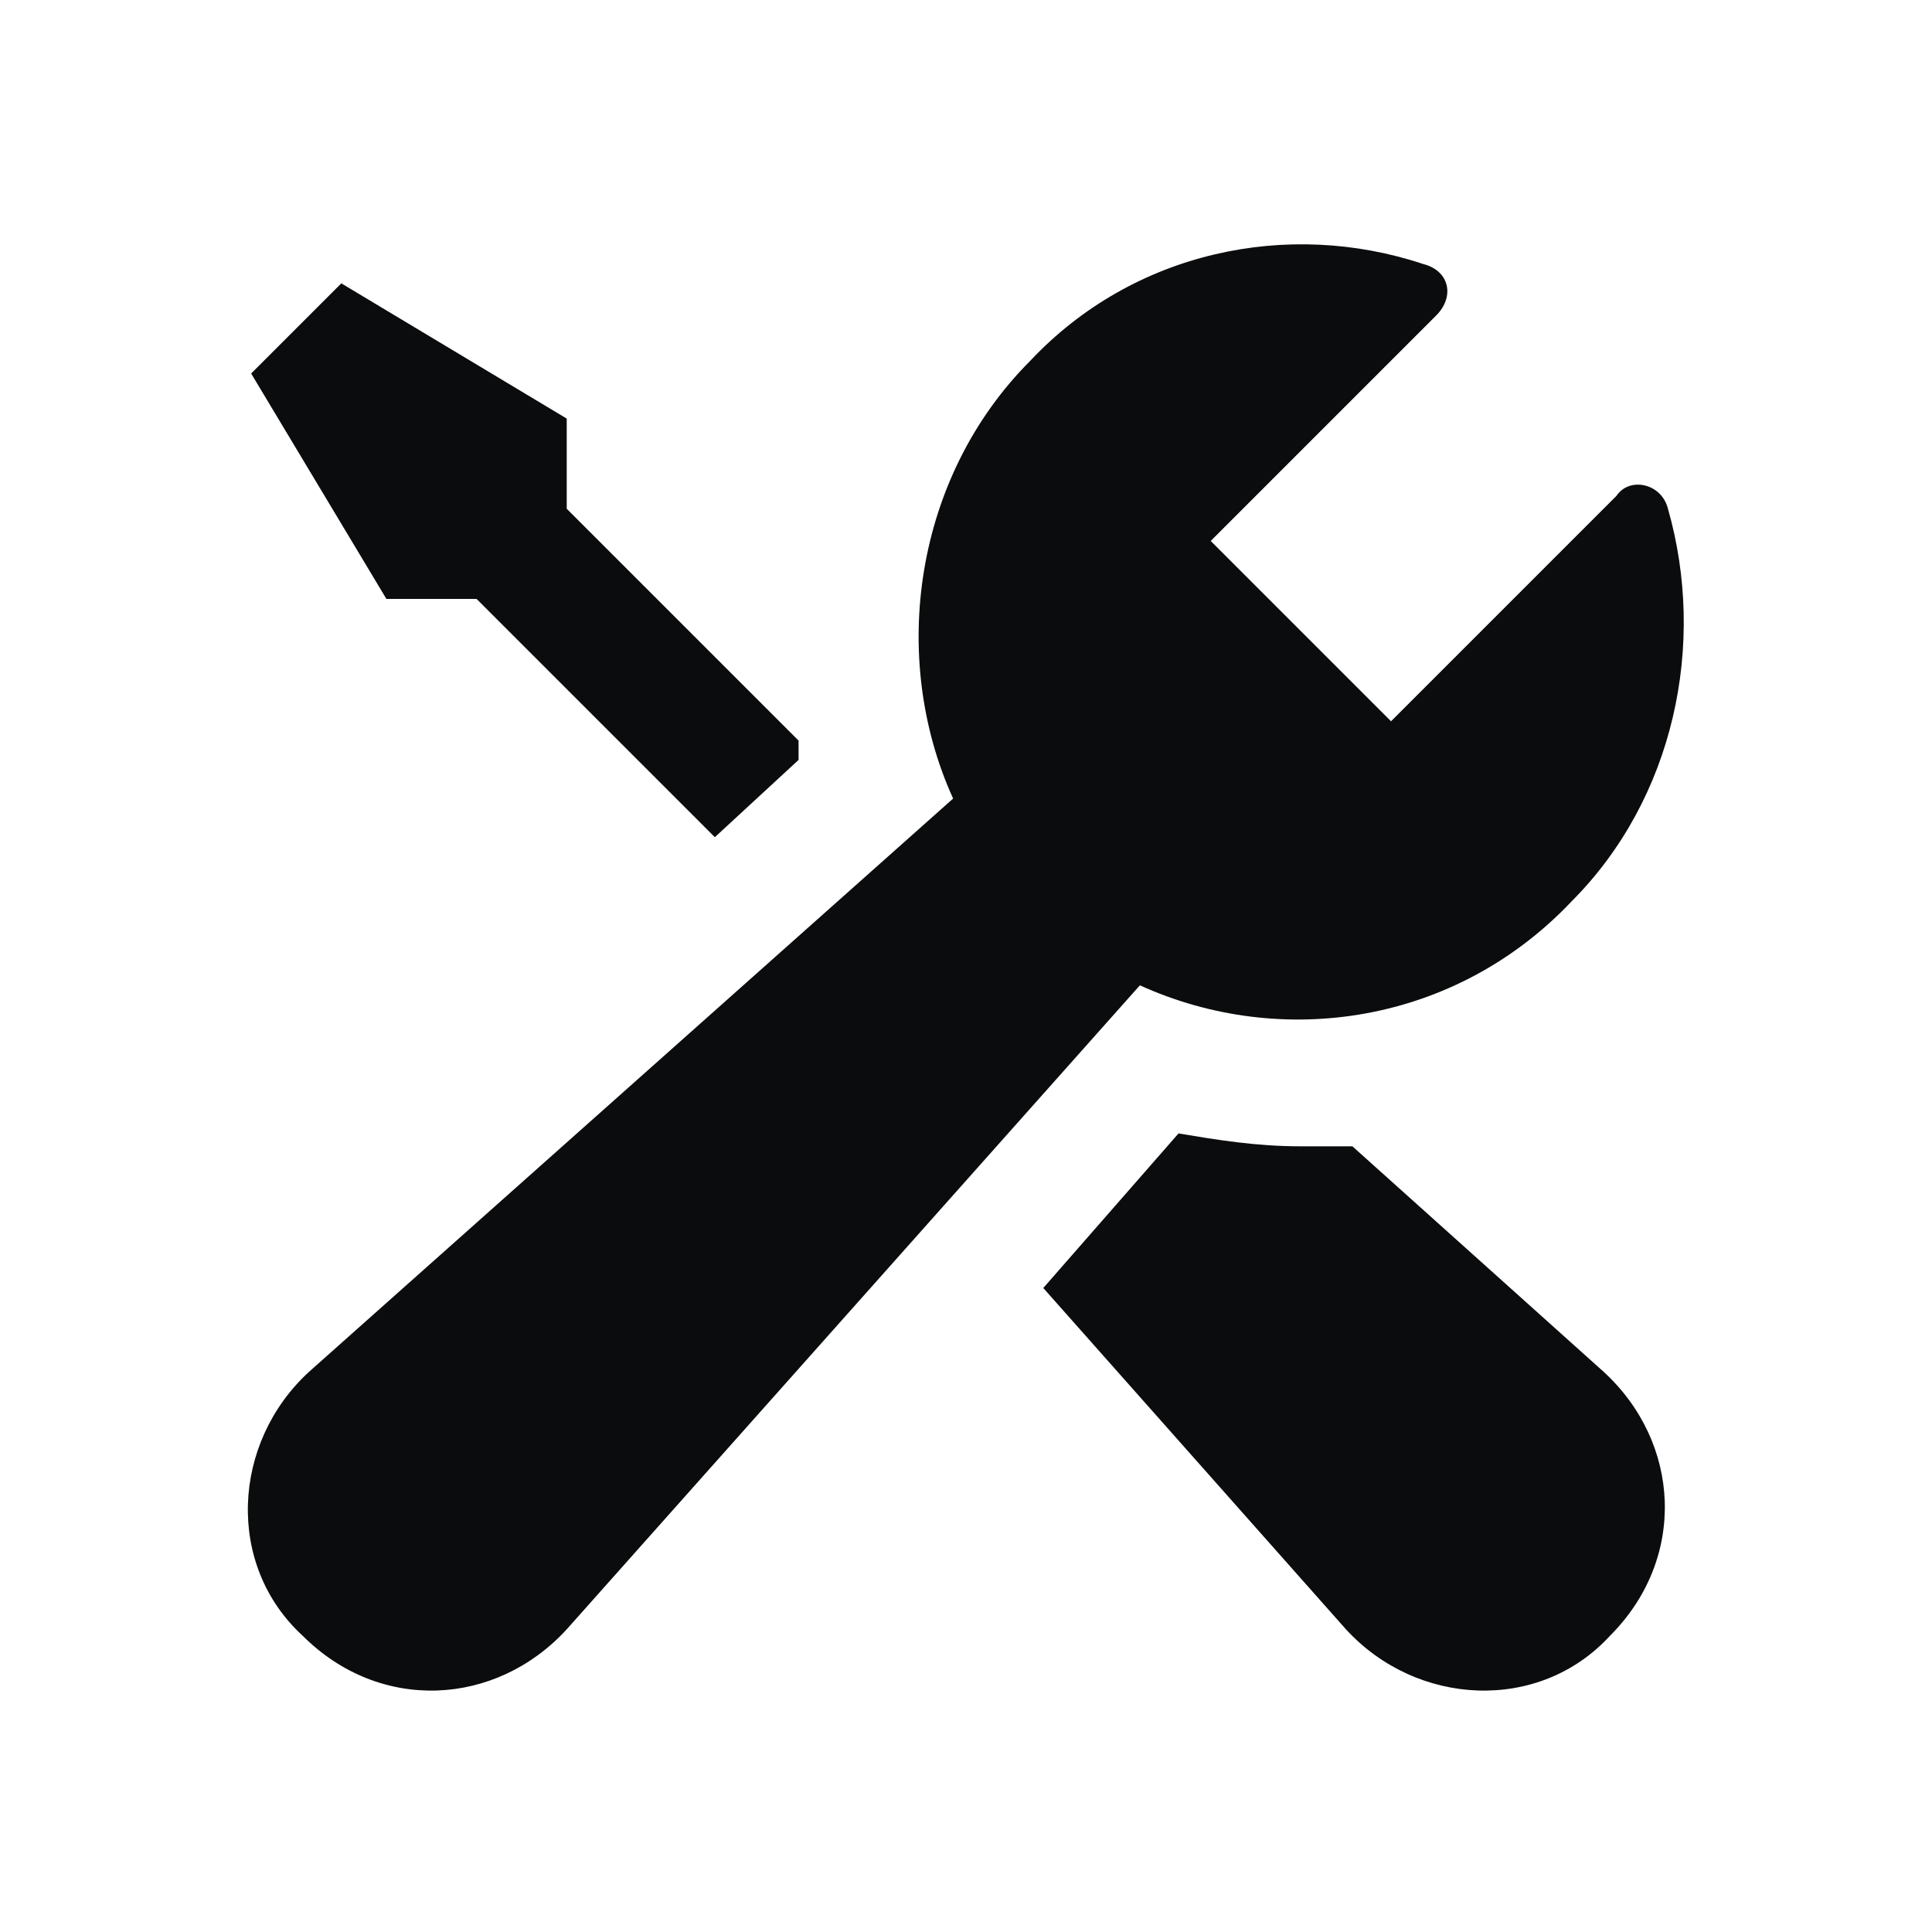 <svg id="Layer_1" version="1.1" viewBox="0 0 30 30" xml:space="preserve" xmlns="http://www.w3.org/2000/svg" enable-background="new 0 0 30 30"><path d="M6 9.3 3.9 5.8l1.4-1.4 3.5 2.1v1.4l3.6 3.6v.3L11.1 13 7.4 9.3H6zm15 8.5h-.8c-.7 0-1.3-.1-1.9-.2L16.2 20l4.7 5.3c1.1 1.2 3 1.3 4.1.1 1.2-1.2 1.1-3-.1-4.1L21 17.8zm3.4-3.8c1.6-1.6 2.1-4 1.5-6.1-.1-.4-.6-.5-.8-.2l-3.5 3.5-2.8-2.8 3.5-3.5c.3-.3.2-.7-.2-.8-2.1-.7-4.5-.2-6.1 1.5-1.8 1.8-2.2 4.6-1.2 6.8l-10 8.9c-1.2 1.1-1.3 3-.1 4.1 1.2 1.2 3 1.1 4.1-.1l8.9-10c2.2 1 4.9.6 6.7-1.3z" fill="#0b0c0d" class="fill-c6c9cc"></path></svg>